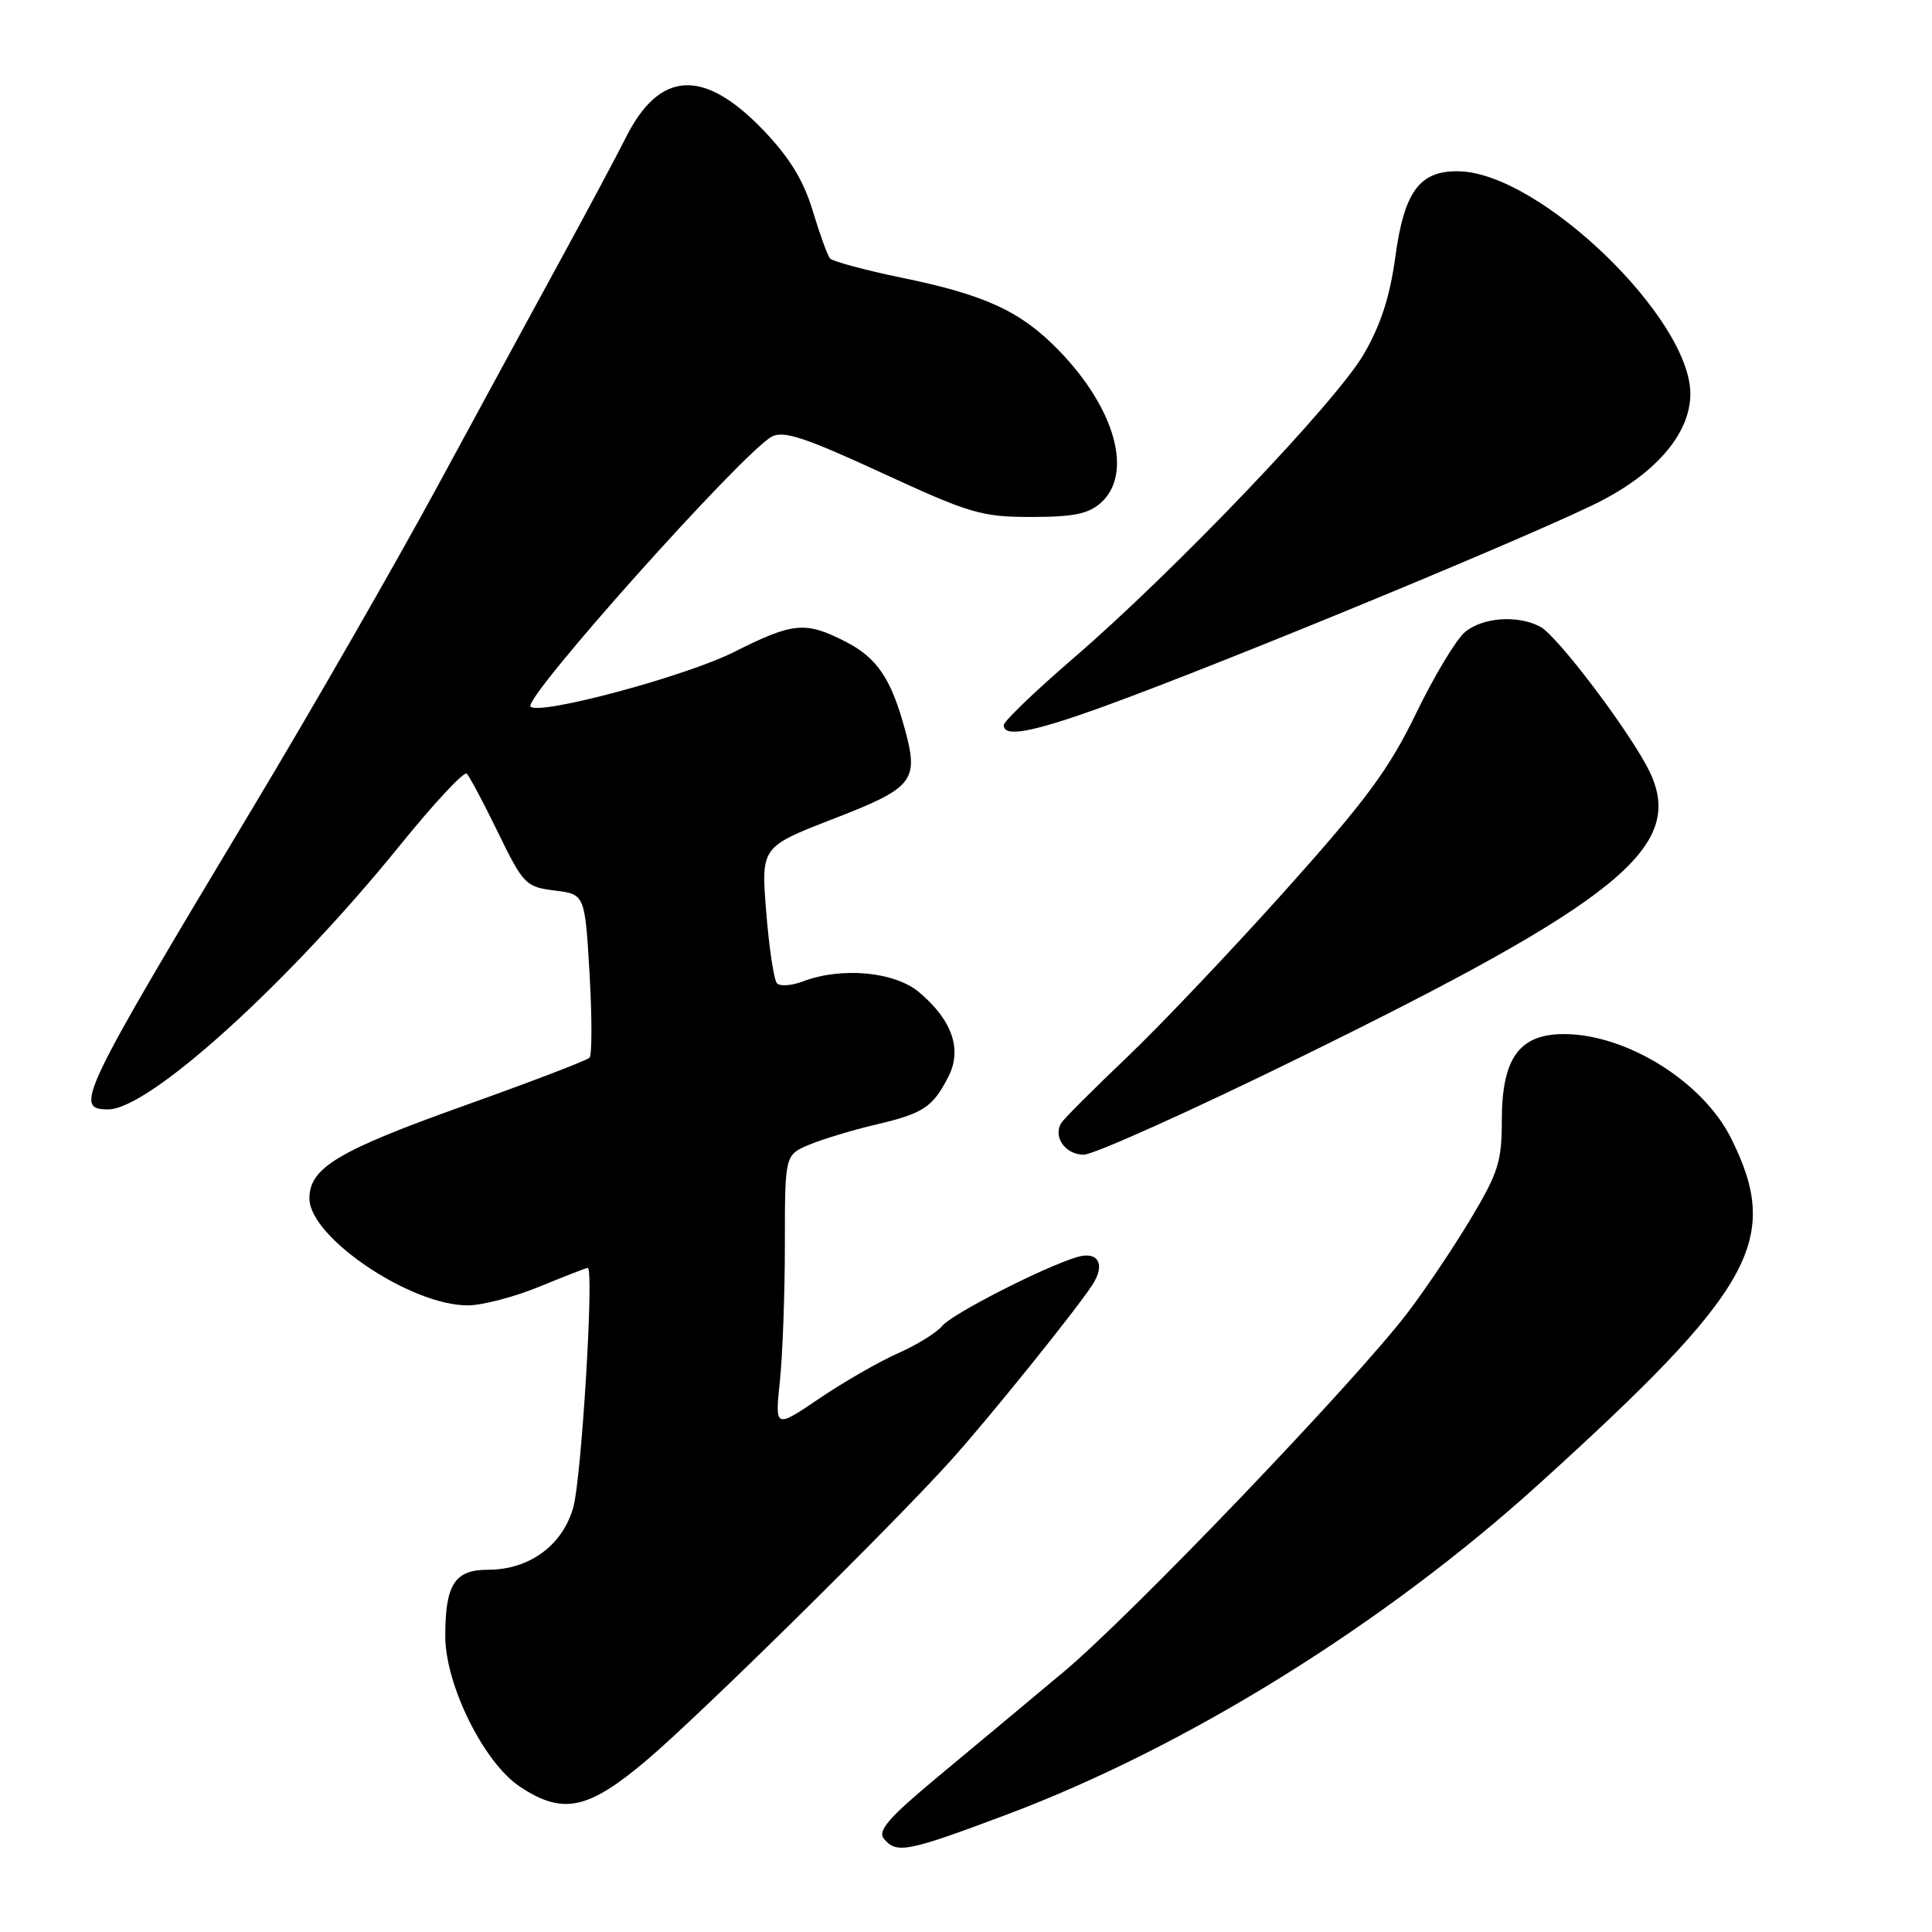 <?xml version="1.0" encoding="UTF-8" standalone="no"?>
<!DOCTYPE svg PUBLIC "-//W3C//DTD SVG 1.1//EN" "http://www.w3.org/Graphics/SVG/1.1/DTD/svg11.dtd" >
<svg xmlns="http://www.w3.org/2000/svg" xmlns:xlink="http://www.w3.org/1999/xlink" version="1.1" viewBox="0 0 256 256">
 <g >
 <path fill="currentColor"
d=" M 133.38 240.45 C 157.18 231.51 183.35 215.26 203.84 196.71 C 232.47 170.78 236.09 164.27 229.37 150.81 C 225.65 143.36 215.59 137.07 207.32 137.02 C 201.33 136.99 199.00 140.18 199.00 148.45 C 199.00 153.92 198.52 155.42 194.84 161.56 C 192.55 165.38 188.79 170.97 186.47 174.00 C 179.42 183.22 149.87 214.07 140.93 221.54 C 136.29 225.42 128.79 231.68 124.25 235.45 C 117.75 240.86 116.24 242.59 117.13 243.65 C 118.80 245.67 120.19 245.40 133.38 240.45 Z  M 85.67 233.25 C 92.70 227.30 118.09 202.28 126.00 193.51 C 130.92 188.05 142.41 173.81 144.72 170.29 C 146.54 167.54 145.52 165.71 142.67 166.58 C 138.25 167.92 126.17 174.09 124.86 175.68 C 124.11 176.59 121.47 178.22 119.00 179.31 C 116.53 180.40 111.84 183.09 108.59 185.29 C 102.68 189.29 102.68 189.29 103.34 183.00 C 103.70 179.54 104.00 171.38 104.00 164.87 C 104.00 153.03 104.00 153.03 107.25 151.67 C 109.04 150.93 112.97 149.74 116.00 149.03 C 122.34 147.54 123.57 146.74 125.64 142.72 C 127.53 139.08 126.19 135.18 121.79 131.48 C 118.55 128.75 111.52 128.09 106.40 130.04 C 104.90 130.61 103.35 130.72 102.95 130.29 C 102.55 129.85 101.91 125.61 101.53 120.86 C 100.84 112.22 100.84 112.22 110.38 108.52 C 121.00 104.41 121.75 103.49 119.95 96.80 C 118.10 89.94 116.23 87.16 112.02 85.01 C 106.70 82.30 105.10 82.45 97.25 86.40 C 90.82 89.63 71.49 94.82 70.30 93.63 C 69.24 92.57 98.43 59.91 102.28 57.85 C 103.82 57.03 106.72 57.98 116.85 62.66 C 128.54 68.05 130.04 68.50 136.65 68.50 C 142.27 68.50 144.24 68.09 145.90 66.60 C 150.17 62.73 147.78 54.14 140.29 46.42 C 135.28 41.26 130.58 39.08 119.53 36.81 C 114.60 35.79 110.29 34.63 109.97 34.23 C 109.64 33.83 108.61 30.98 107.68 27.90 C 106.47 23.90 104.62 20.88 101.17 17.27 C 93.23 8.99 87.39 9.31 82.91 18.26 C 81.74 20.59 77.96 27.68 74.51 34.00 C 71.06 40.33 63.64 53.97 58.03 64.33 C 52.42 74.68 41.44 93.81 33.62 106.83 C 10.51 145.35 9.71 147.00 14.35 147.00 C 19.75 147.00 38.14 130.35 52.98 112.03 C 57.50 106.44 61.50 102.16 61.85 102.51 C 62.21 102.87 64.08 106.38 66.00 110.33 C 69.35 117.20 69.67 117.52 73.50 118.00 C 77.50 118.50 77.50 118.50 78.12 129.00 C 78.45 134.78 78.45 139.79 78.12 140.15 C 77.78 140.51 70.30 143.37 61.50 146.51 C 44.74 152.50 41.00 154.74 41.00 158.81 C 41.00 163.95 54.42 173.00 62.00 172.97 C 63.92 172.96 68.20 171.84 71.50 170.48 C 74.80 169.12 77.67 168.01 77.88 168.00 C 78.74 167.99 77.06 195.84 75.96 199.74 C 74.54 204.78 70.13 208.00 64.67 208.00 C 60.25 208.00 59.00 209.94 59.00 216.78 C 59.00 223.26 64.12 233.59 68.90 236.75 C 74.57 240.51 77.92 239.81 85.67 233.25 Z  M 172.24 140.12 C 214.53 119.39 223.33 112.21 218.61 102.31 C 216.23 97.31 206.42 84.29 204.10 83.05 C 201.13 81.46 196.48 81.79 194.12 83.75 C 192.96 84.71 190.05 89.55 187.65 94.50 C 184.05 101.93 181.03 106.02 170.30 118.00 C 163.15 125.97 153.70 135.94 149.28 140.14 C 144.87 144.34 140.97 148.24 140.63 148.80 C 139.49 150.64 141.16 153.00 143.60 153.00 C 144.91 153.00 157.80 147.21 172.24 140.12 Z  M 146.20 93.63 C 162.55 87.71 205.26 70.04 212.49 66.20 C 219.75 62.35 223.95 57.26 223.98 52.24 C 224.06 42.25 204.13 23.00 193.41 22.70 C 188.13 22.55 186.07 25.30 184.88 34.09 C 184.17 39.32 182.94 43.10 180.69 46.96 C 176.97 53.33 155.60 75.70 142.25 87.20 C 137.16 91.59 133.00 95.58 133.00 96.09 C 133.00 97.75 136.78 97.04 146.20 93.63 Z "/>
</g>
</svg>
